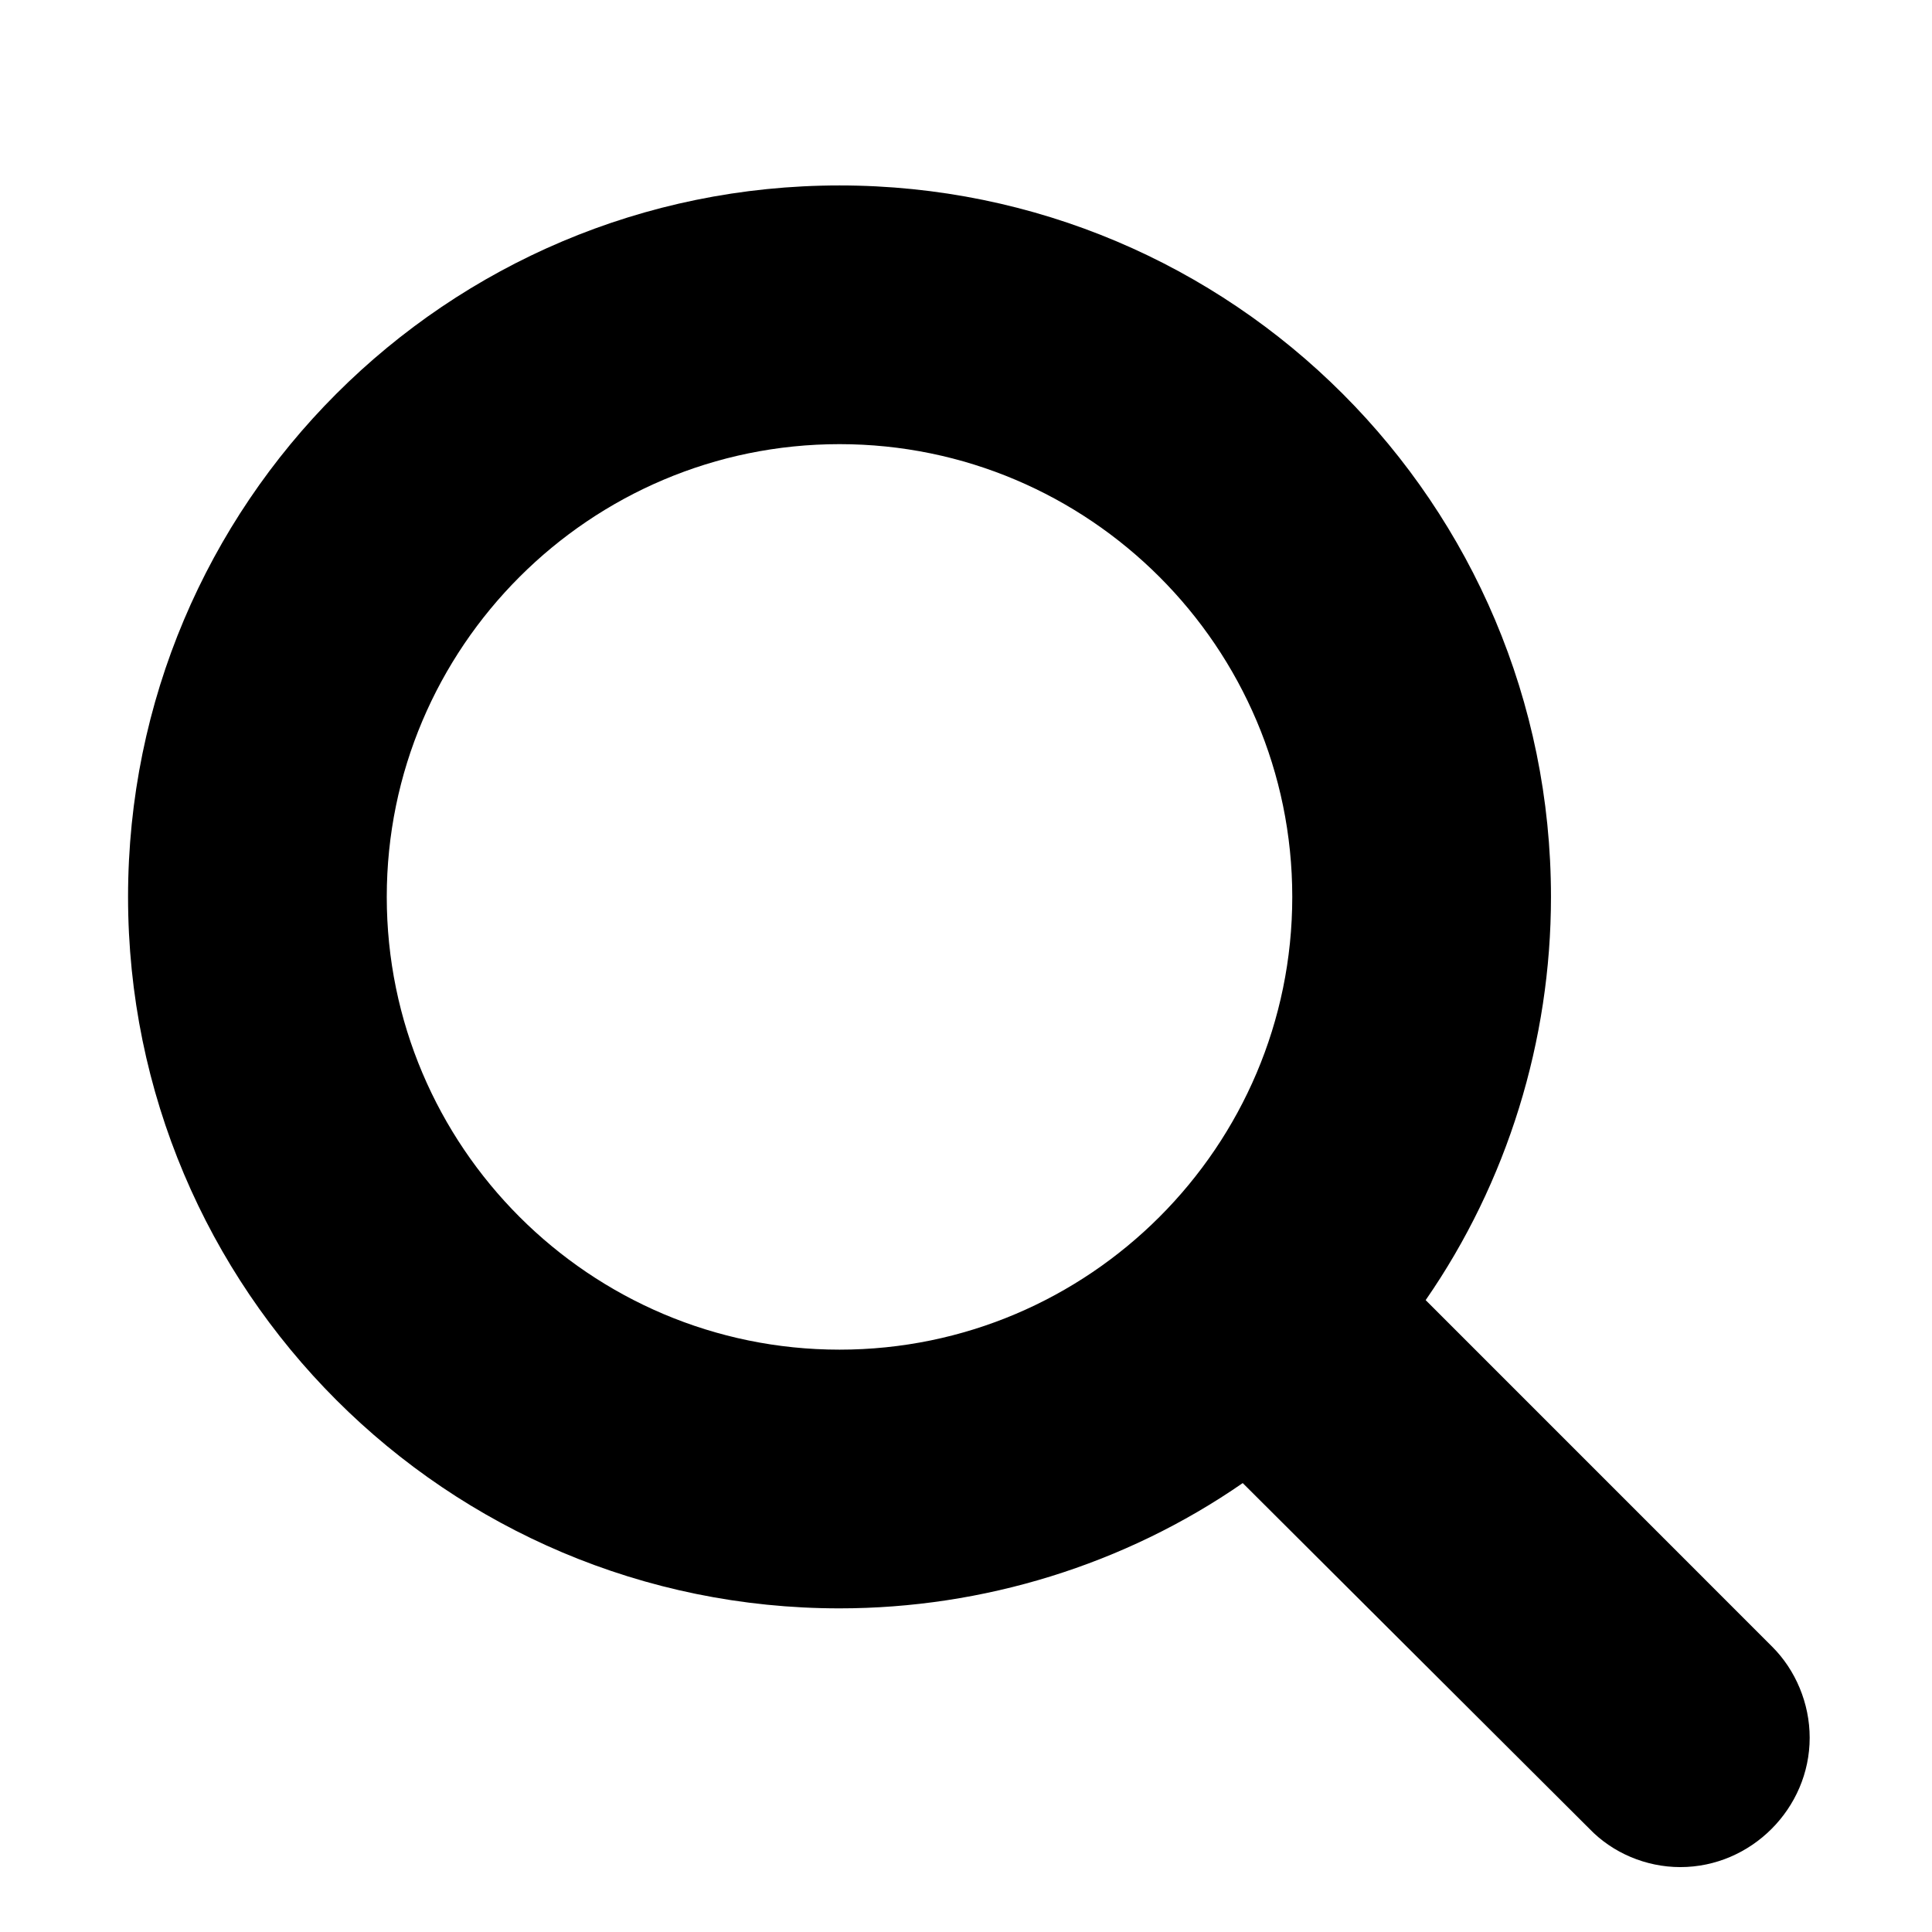 <?xml version="1.0" encoding="utf-8"?>
<!-- Generator: Adobe Illustrator 16.0.0, SVG Export Plug-In . SVG Version: 6.00 Build 0)  -->
<!DOCTYPE svg PUBLIC "-//W3C//DTD SVG 1.1//EN" "http://www.w3.org/Graphics/SVG/1.1/DTD/svg11.dtd">
<svg version="1.1" id="Layer_1" xmlns="http://www.w3.org/2000/svg" xmlns:xlink="http://www.w3.org/1999/xlink" x="0px" y="0px"
	 width="64px" height="64px" viewBox="0 0 64 64" enable-background="new 0 0 64 64" xml:space="preserve">
<g>
	<path d="M55.663,61.85c-1.138,0-2.243-0.469-3.013-1.271L41.167,49.129c-3.917,2.711-8.604,4.15-13.357,4.15
		c-13.023,0-23.568-10.545-23.568-23.568c0-13.022,10.545-23.568,23.568-23.568c13.022,0,23.568,10.546,23.568,23.568
		c0,4.753-1.439,9.441-4.151,13.357l11.482,11.484c0.771,0.77,1.239,1.873,1.239,3.012C59.948,59.908,58.006,61.85,55.663,61.85z
		 M27.81,14.713c-8.269,0-14.998,6.729-14.998,14.998c0,8.269,6.729,14.998,14.998,14.998c8.269,0,14.998-6.729,14.998-14.998
		C42.808,21.443,36.078,14.713,27.81,14.713z"/>
</g>
</svg>

